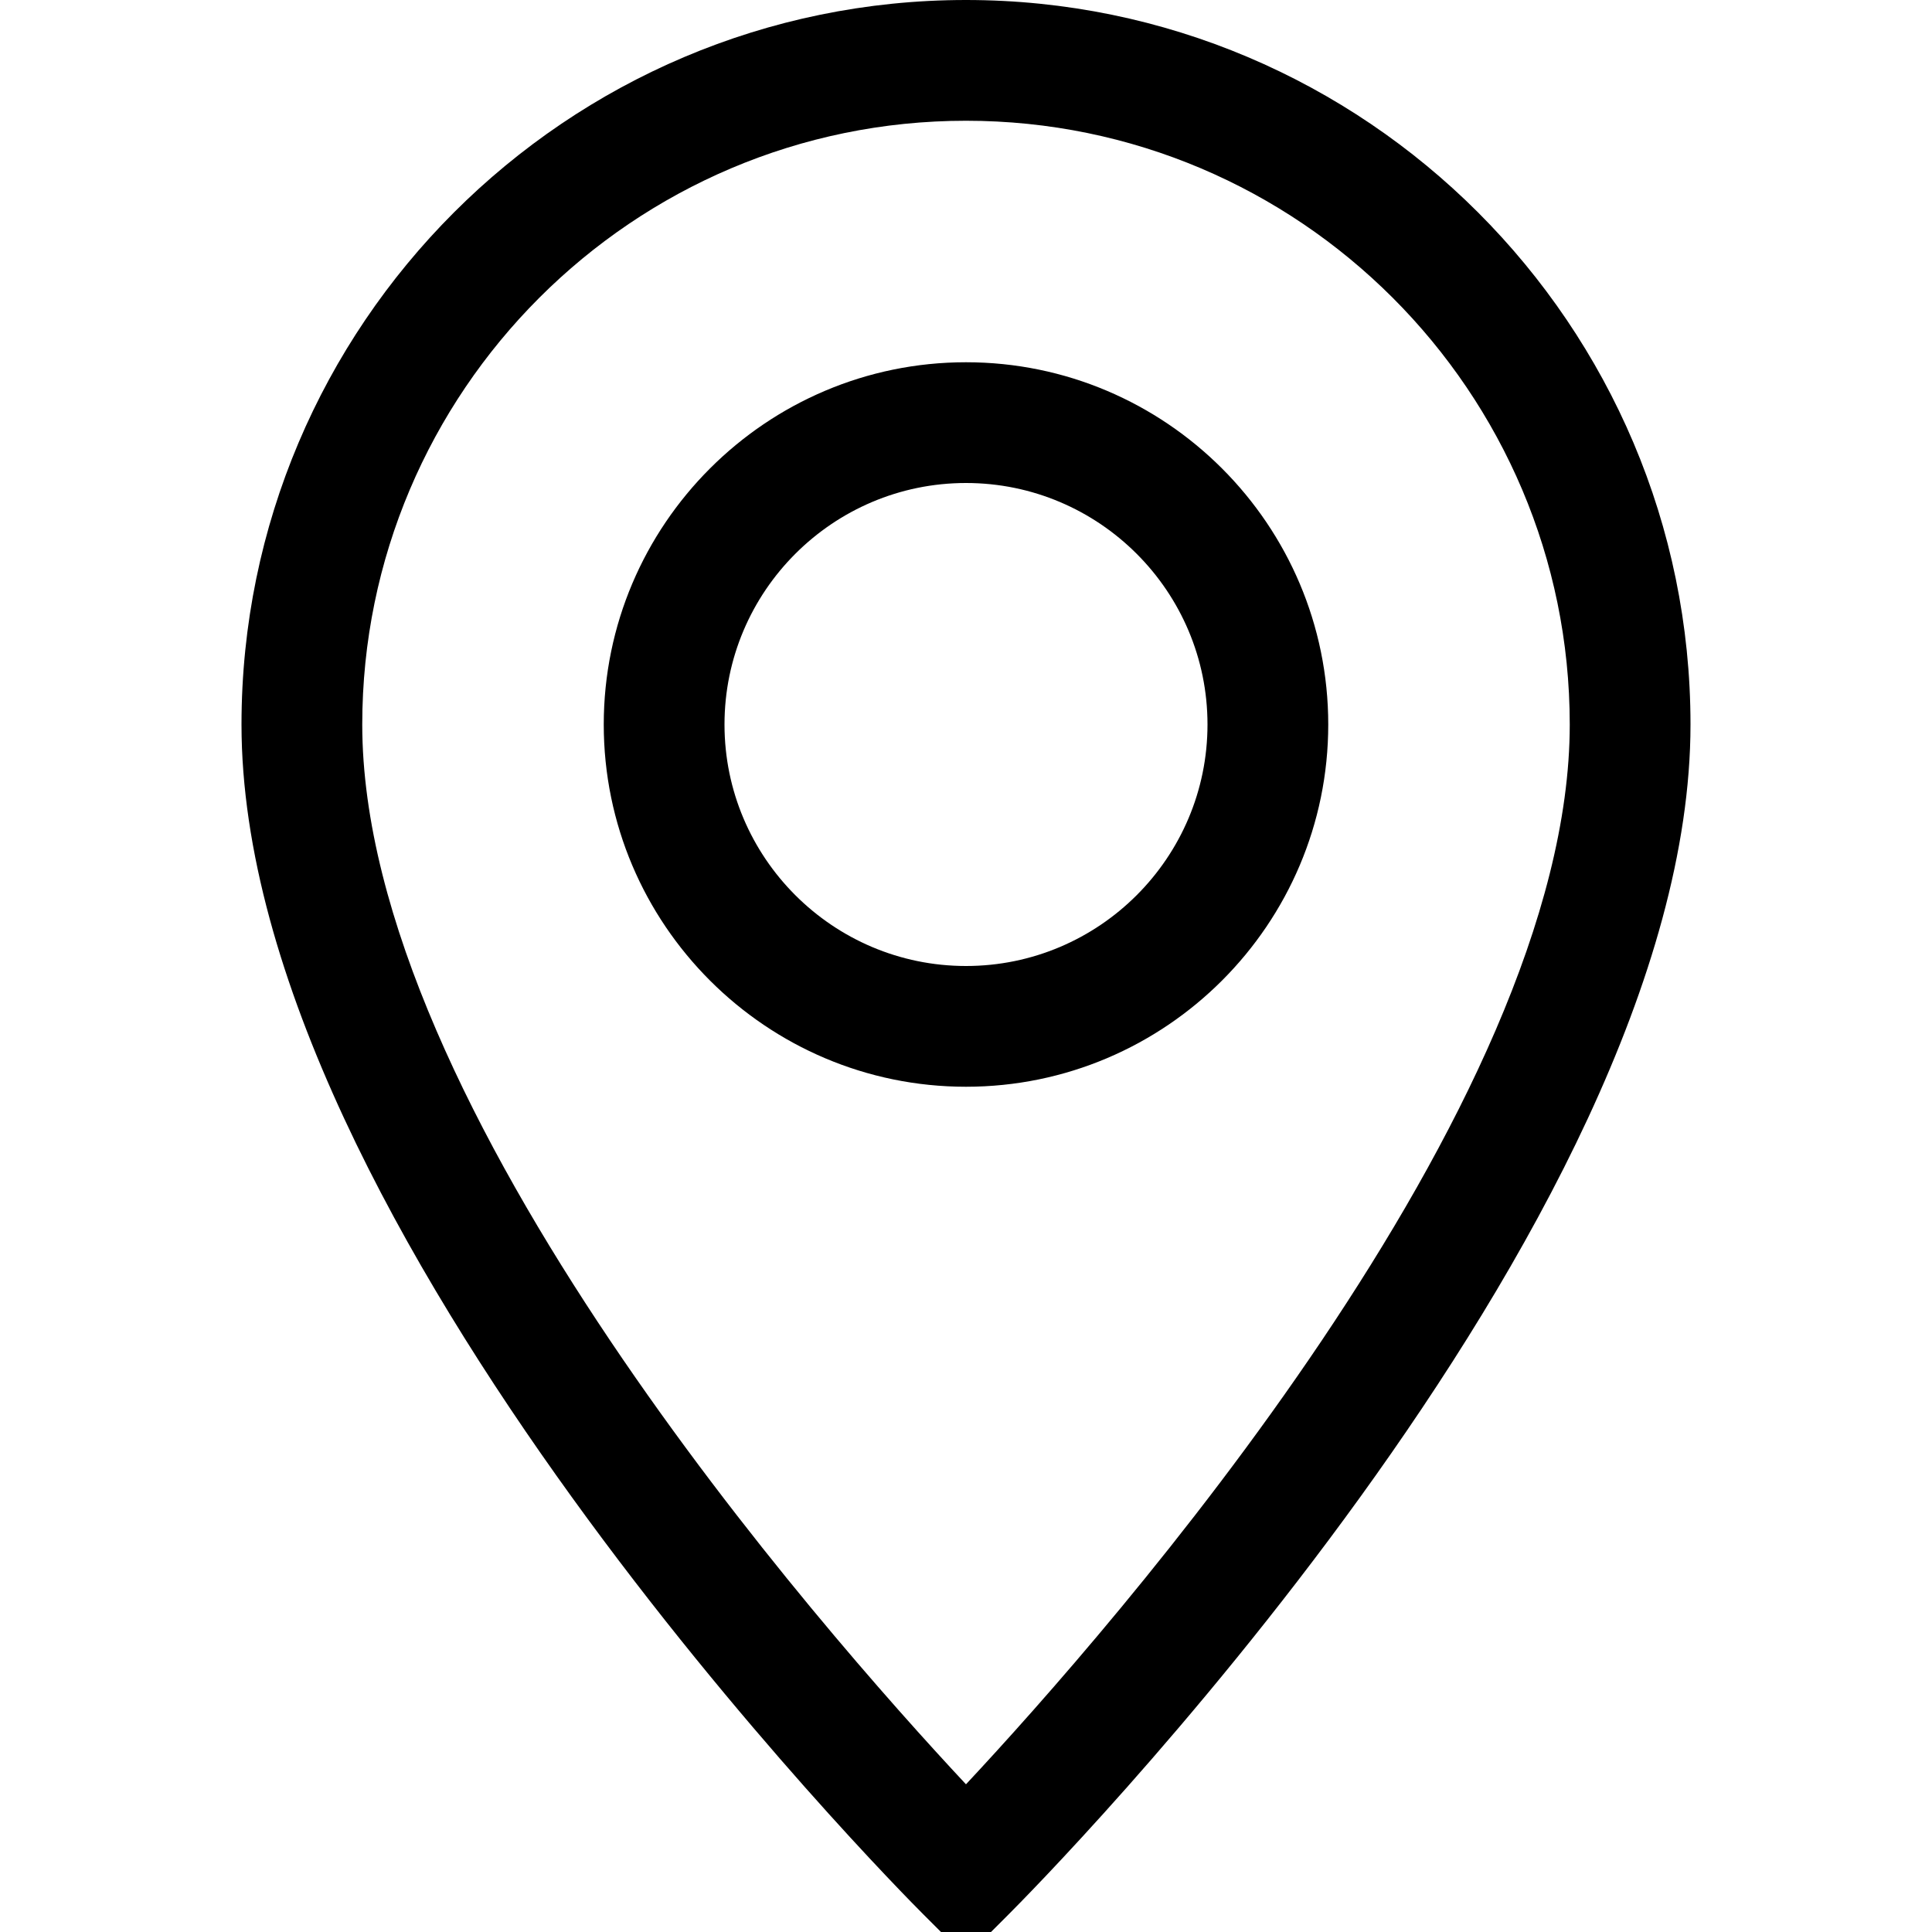 <?xml version="1.0" encoding="utf-8"?>
<!-- Generator: Adobe Illustrator 21.0.0, SVG Export Plug-In . SVG Version: 6.00 Build 0)  -->
<svg version="1.1" id="圖層_1" xmlns="http://www.w3.org/2000/svg" xmlns:xlink="http://www.w3.org/1999/xlink" x="0px" y="0px"
	 viewBox="0 0 80 80" enable-background="new 0 0 80 80" xml:space="preserve">
<path d="M40,0C23.458,0,10,13.458,10,30c0,20.797,27.079,48.115,28.232,49.268L40,81.035l1.768-1.768
	C42.921,78.115,70,50.797,70,30C70,13.458,56.542,0,40,0z M39.999,73.884
	C34.027,67.494,15,45.886,15,30C15,16.215,26.215,5,40,5s25,11.215,25,25
	C65,45.871,45.97,67.492,39.999,73.884z M40,15c-8.271,0-15,6.729-15,15s6.729,15,15,15s15-6.729,15-15
	S48.271,15,40,15z M40,40c-5.514,0-10-4.486-10-10s4.486-10,10-10s10,4.486,10,10S45.514,40,40,40z"/>
</svg>
